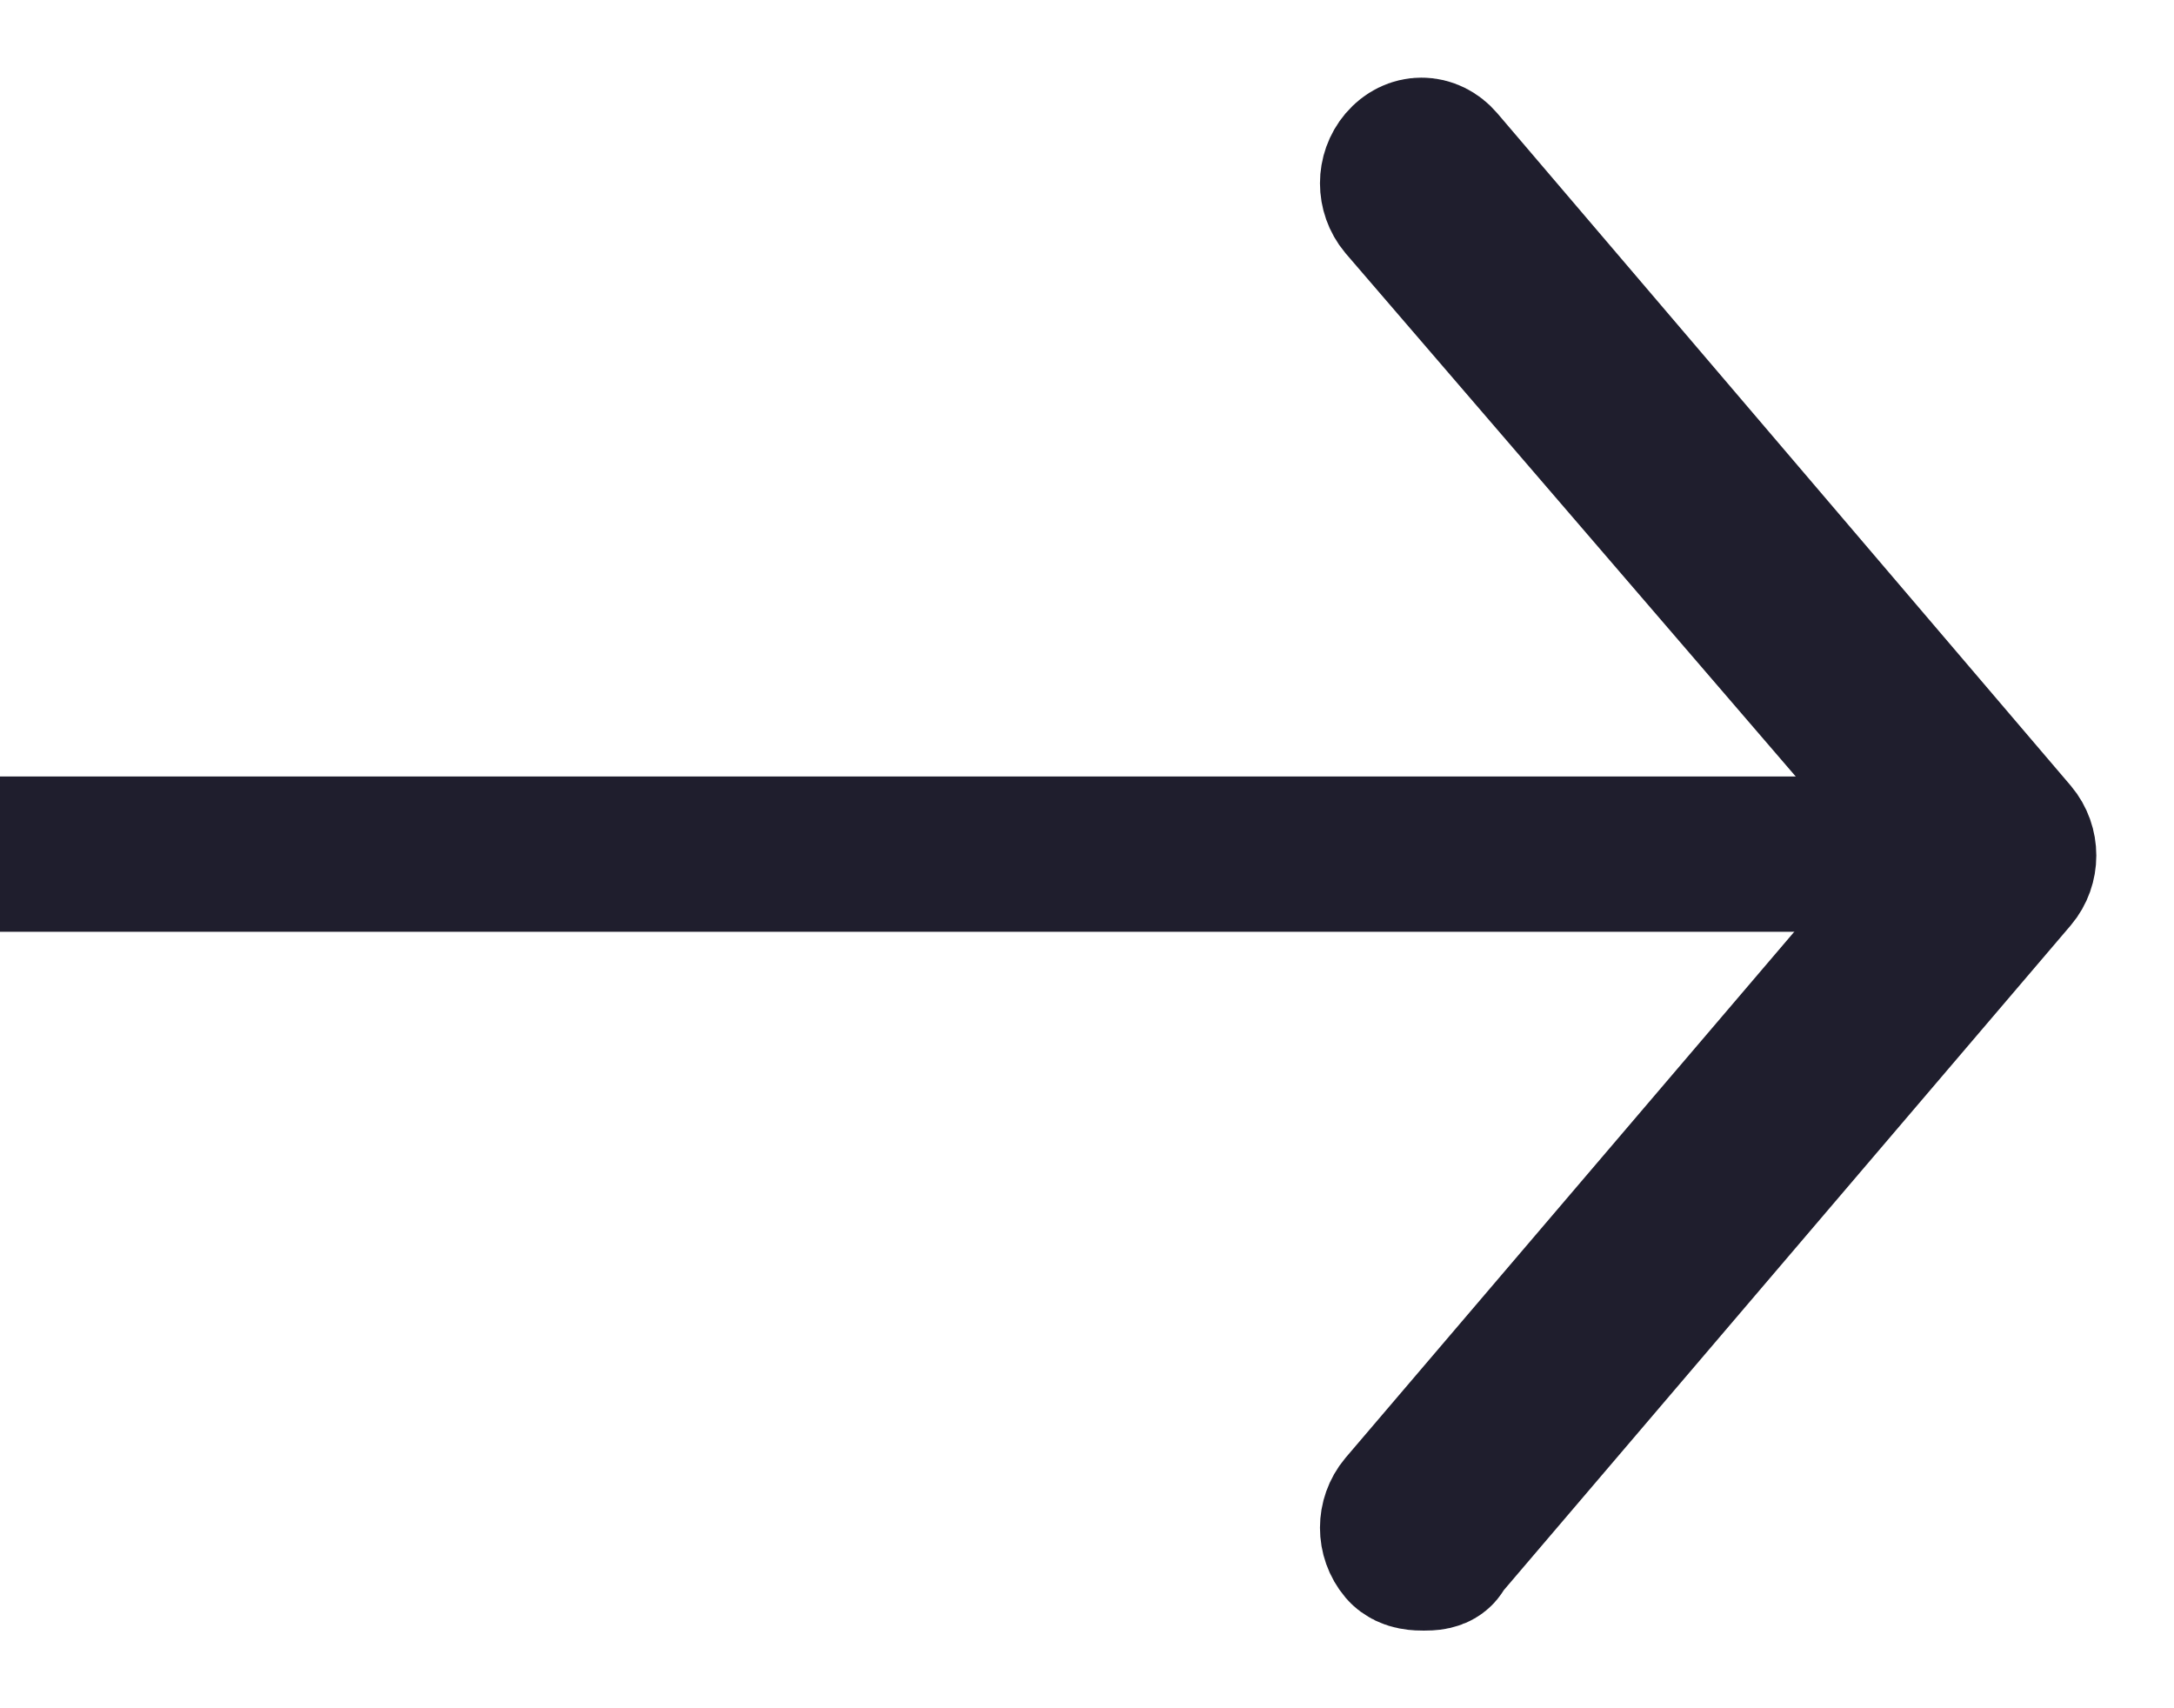<?xml version="1.0" encoding="UTF-8"?>
<svg width="14px" height="11px" viewBox="0 0 14 11" version="1.1" xmlns="http://www.w3.org/2000/svg" xmlns:xlink="http://www.w3.org/1999/xlink">
    <!-- Generator: Sketch 45.2 (43514) - http://www.bohemiancoding.com/sketch -->
    <title>right</title>
    <desc>Created with Sketch.</desc>
    <defs></defs>
    <g id="FUBA-HD" stroke="none" stroke-width="1" fill="none" fill-rule="evenodd">
        <g id="HP" transform="translate(-478, -1464)" stroke="#1F1E2D">
            <g id="CONTENT" transform="translate(-16, 768)">
                <g id="aktuální-projekty" transform="translate(331, 0)">
                    <g id="more" transform="translate(2, 675)">
                        <g id="right" transform="translate(161, 22)">
                            <path d="M9.169,9 C9.138,9 9.077,9 9.046,8.964 C8.985,8.892 8.985,8.784 9.046,8.711 L12.646,4.491 L9.046,0.307 C8.985,0.234 8.985,0.126 9.046,0.054 C9.108,-0.018 9.2,-0.018 9.262,0.054 L12.954,4.383 C13.015,4.455 13.015,4.563 12.954,4.635 L9.262,8.964 C9.262,9 9.2,9 9.169,9 Z" id="Shape" fill-rule="nonzero"></path>
                            <path d="M0.5,4.5 L11.5,4.5" id="Line" stroke-linecap="square"></path>
                        </g>
                    </g>
                </g>
            </g>
        </g>
    </g>
</svg>